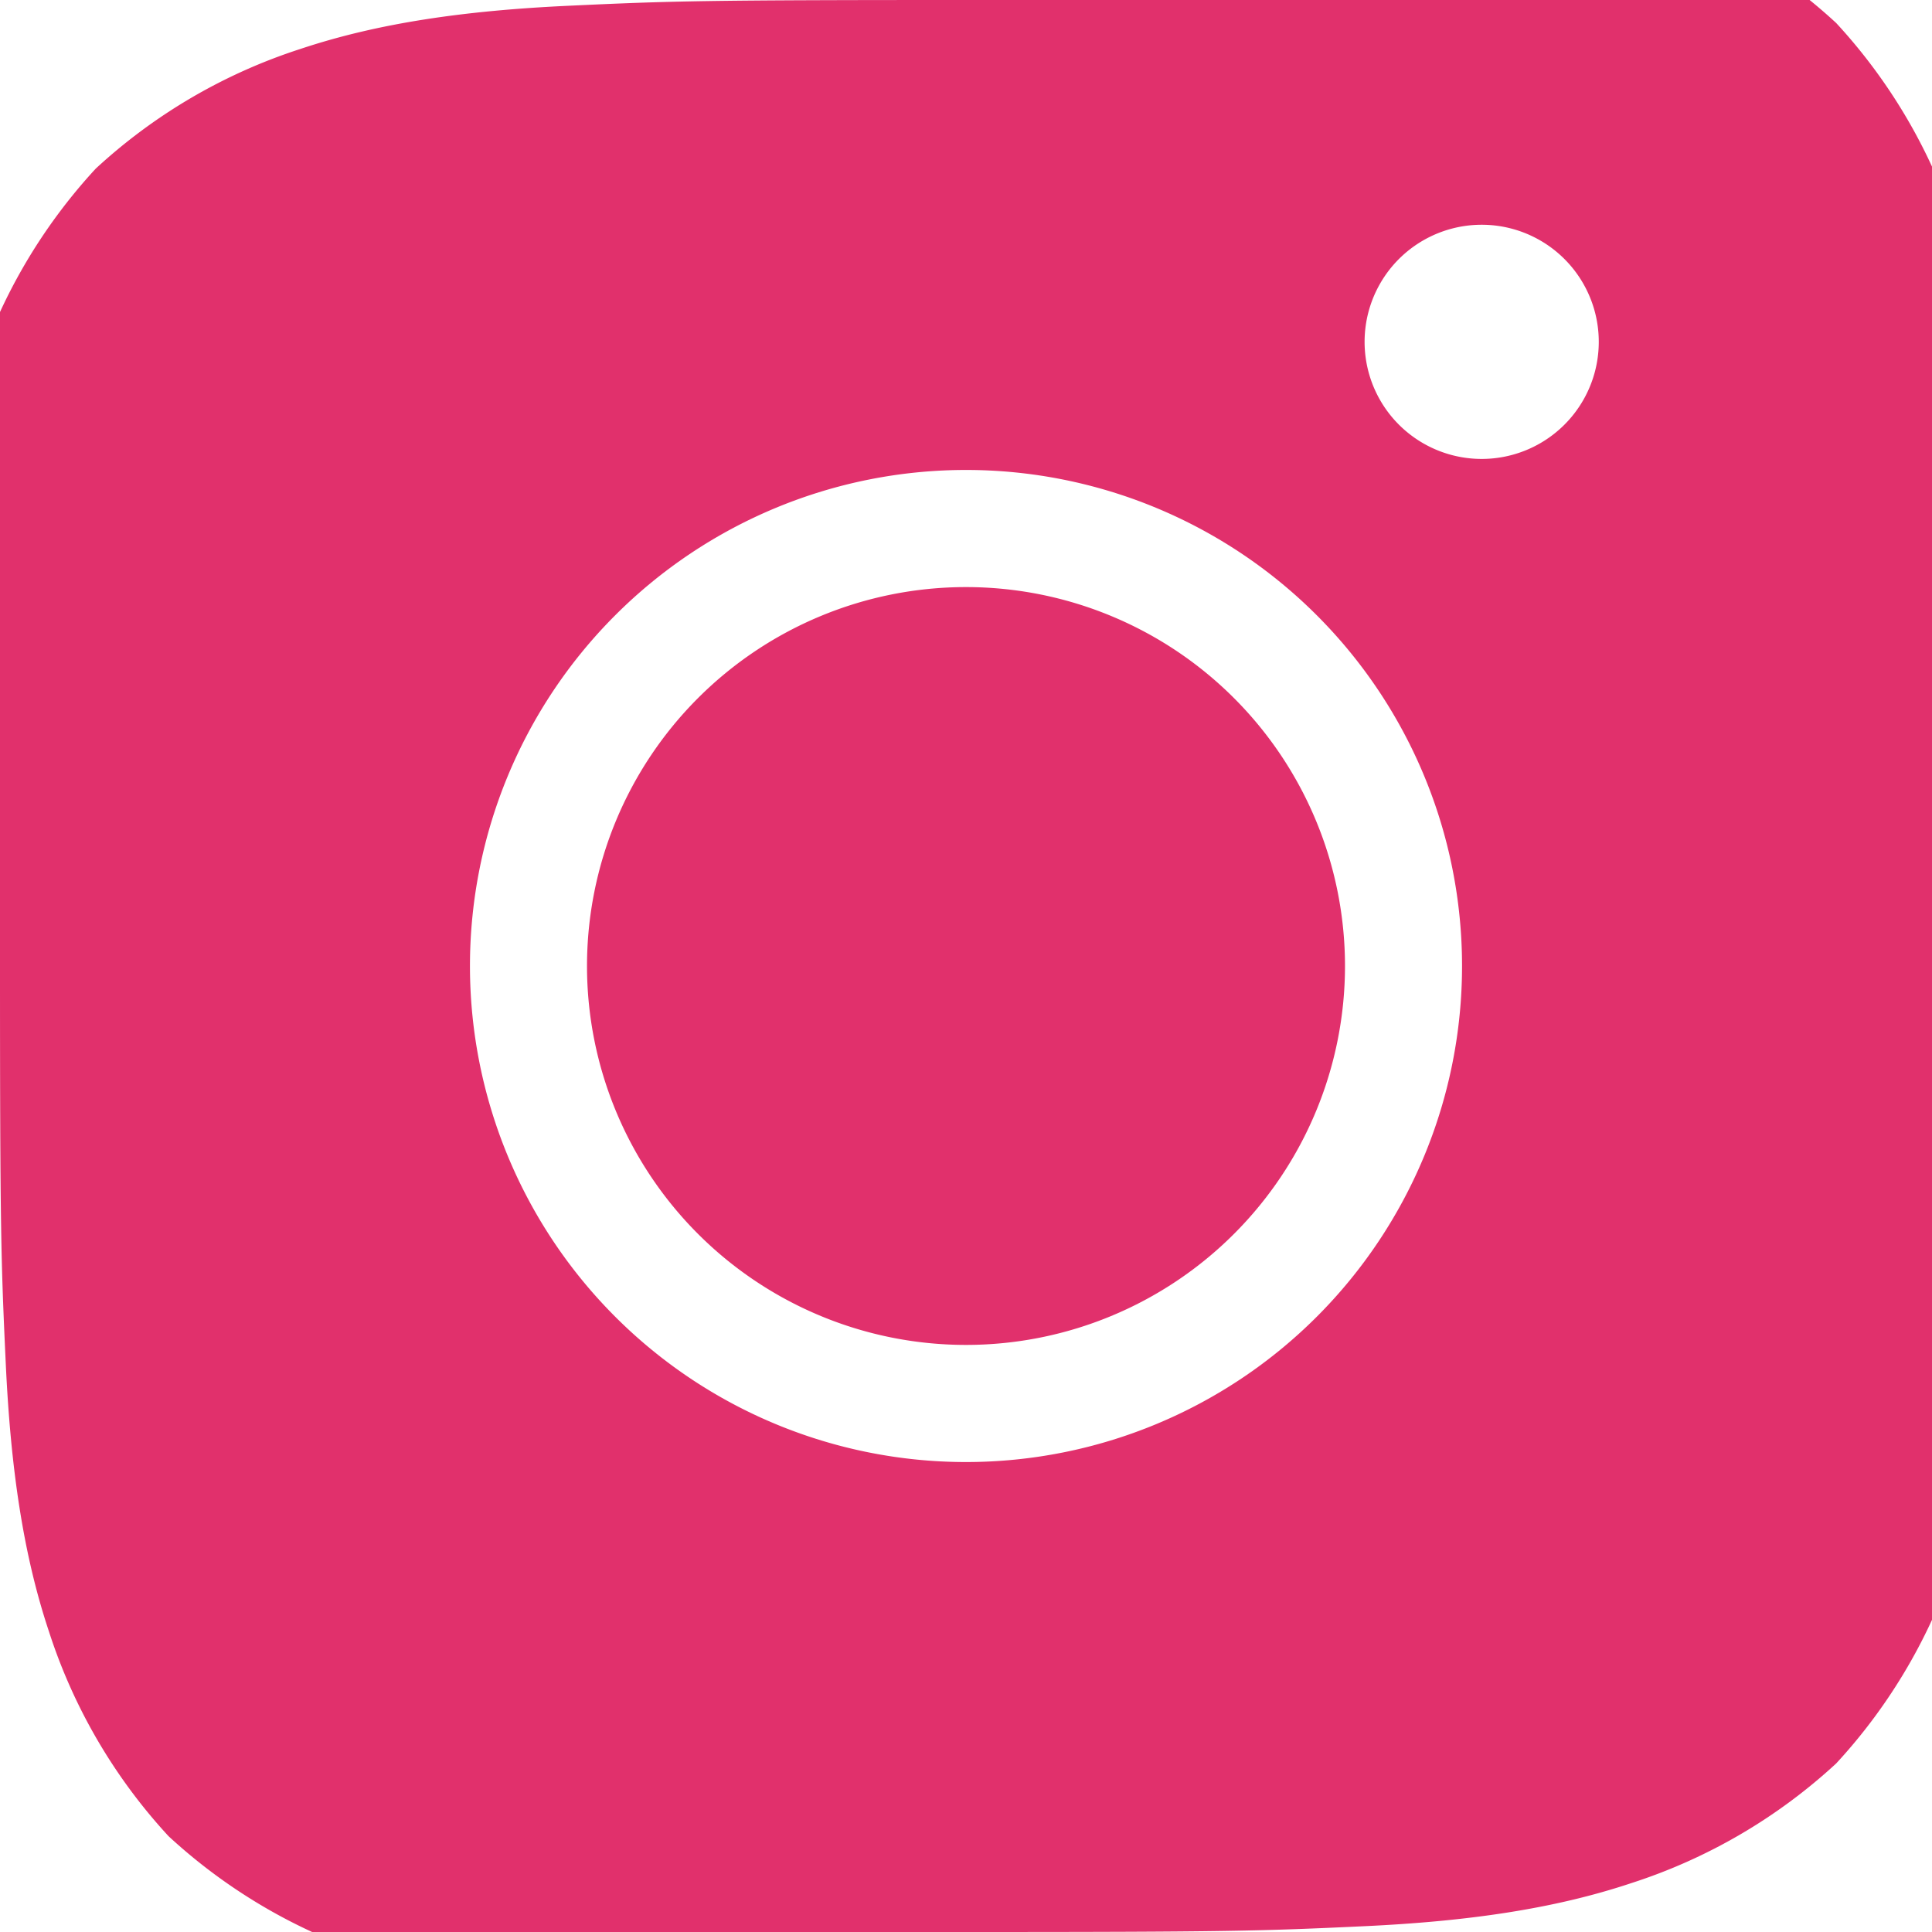 <svg xmlns="http://www.w3.org/2000/svg" viewBox="0 0 24 24" width="24" height="24">
  <path d="M12 0C8.743 0 8.333.012 7.053.072 5.775.132 4.701.285 3.735.607a6.845 6.845 0 00-2.546 1.488 6.845 6.845 0 00-1.487 2.546c-.322.965-.475 2.039-.535 3.317C.012 8.333 0 8.743 0 12s.012 3.667.072 4.947c.06 1.278.213 2.352.535 3.317a6.845 6.845 0 001.487 2.546 6.845 6.845 0 002.546 1.487c.965.322 2.039.475 3.317.535C8.333 23.988 8.743 24 12 24s3.667-.012 4.947-.072c1.278-.06 2.352-.213 3.317-.535a6.845 6.845 0 002.546-1.487 6.845 6.845 0 001.487-2.546c.322-.965.475-2.039.535-3.317.06-1.278.072-1.688.072-4.947s-.012-3.667-.072-4.947c-.06-1.278-.213-2.352-.535-3.317a6.845 6.845 0 00-1.487-2.546 6.845 6.845 0 00-2.546-1.487c-.965-.322-2.039-.475-3.317-.535C15.667.012 15.257 0 12 0zm0 5.838a6.162 6.162 0 016.162 6.162A6.162 6.162 0 0112 18.162 6.162 6.162 0 015.838 12 6.162 6.162 0 0112 5.838zm0 1.455a4.708 4.708 0 00-4.708 4.707A4.708 4.708 0 0012 16.707a4.708 4.708 0 004.708-4.707A4.708 4.708 0 0012 7.293zm6.406-1.592a1.454 1.454 0 110-2.909 1.454 1.454 0 010 2.909z" fill="#E1306C"/>
</svg>
